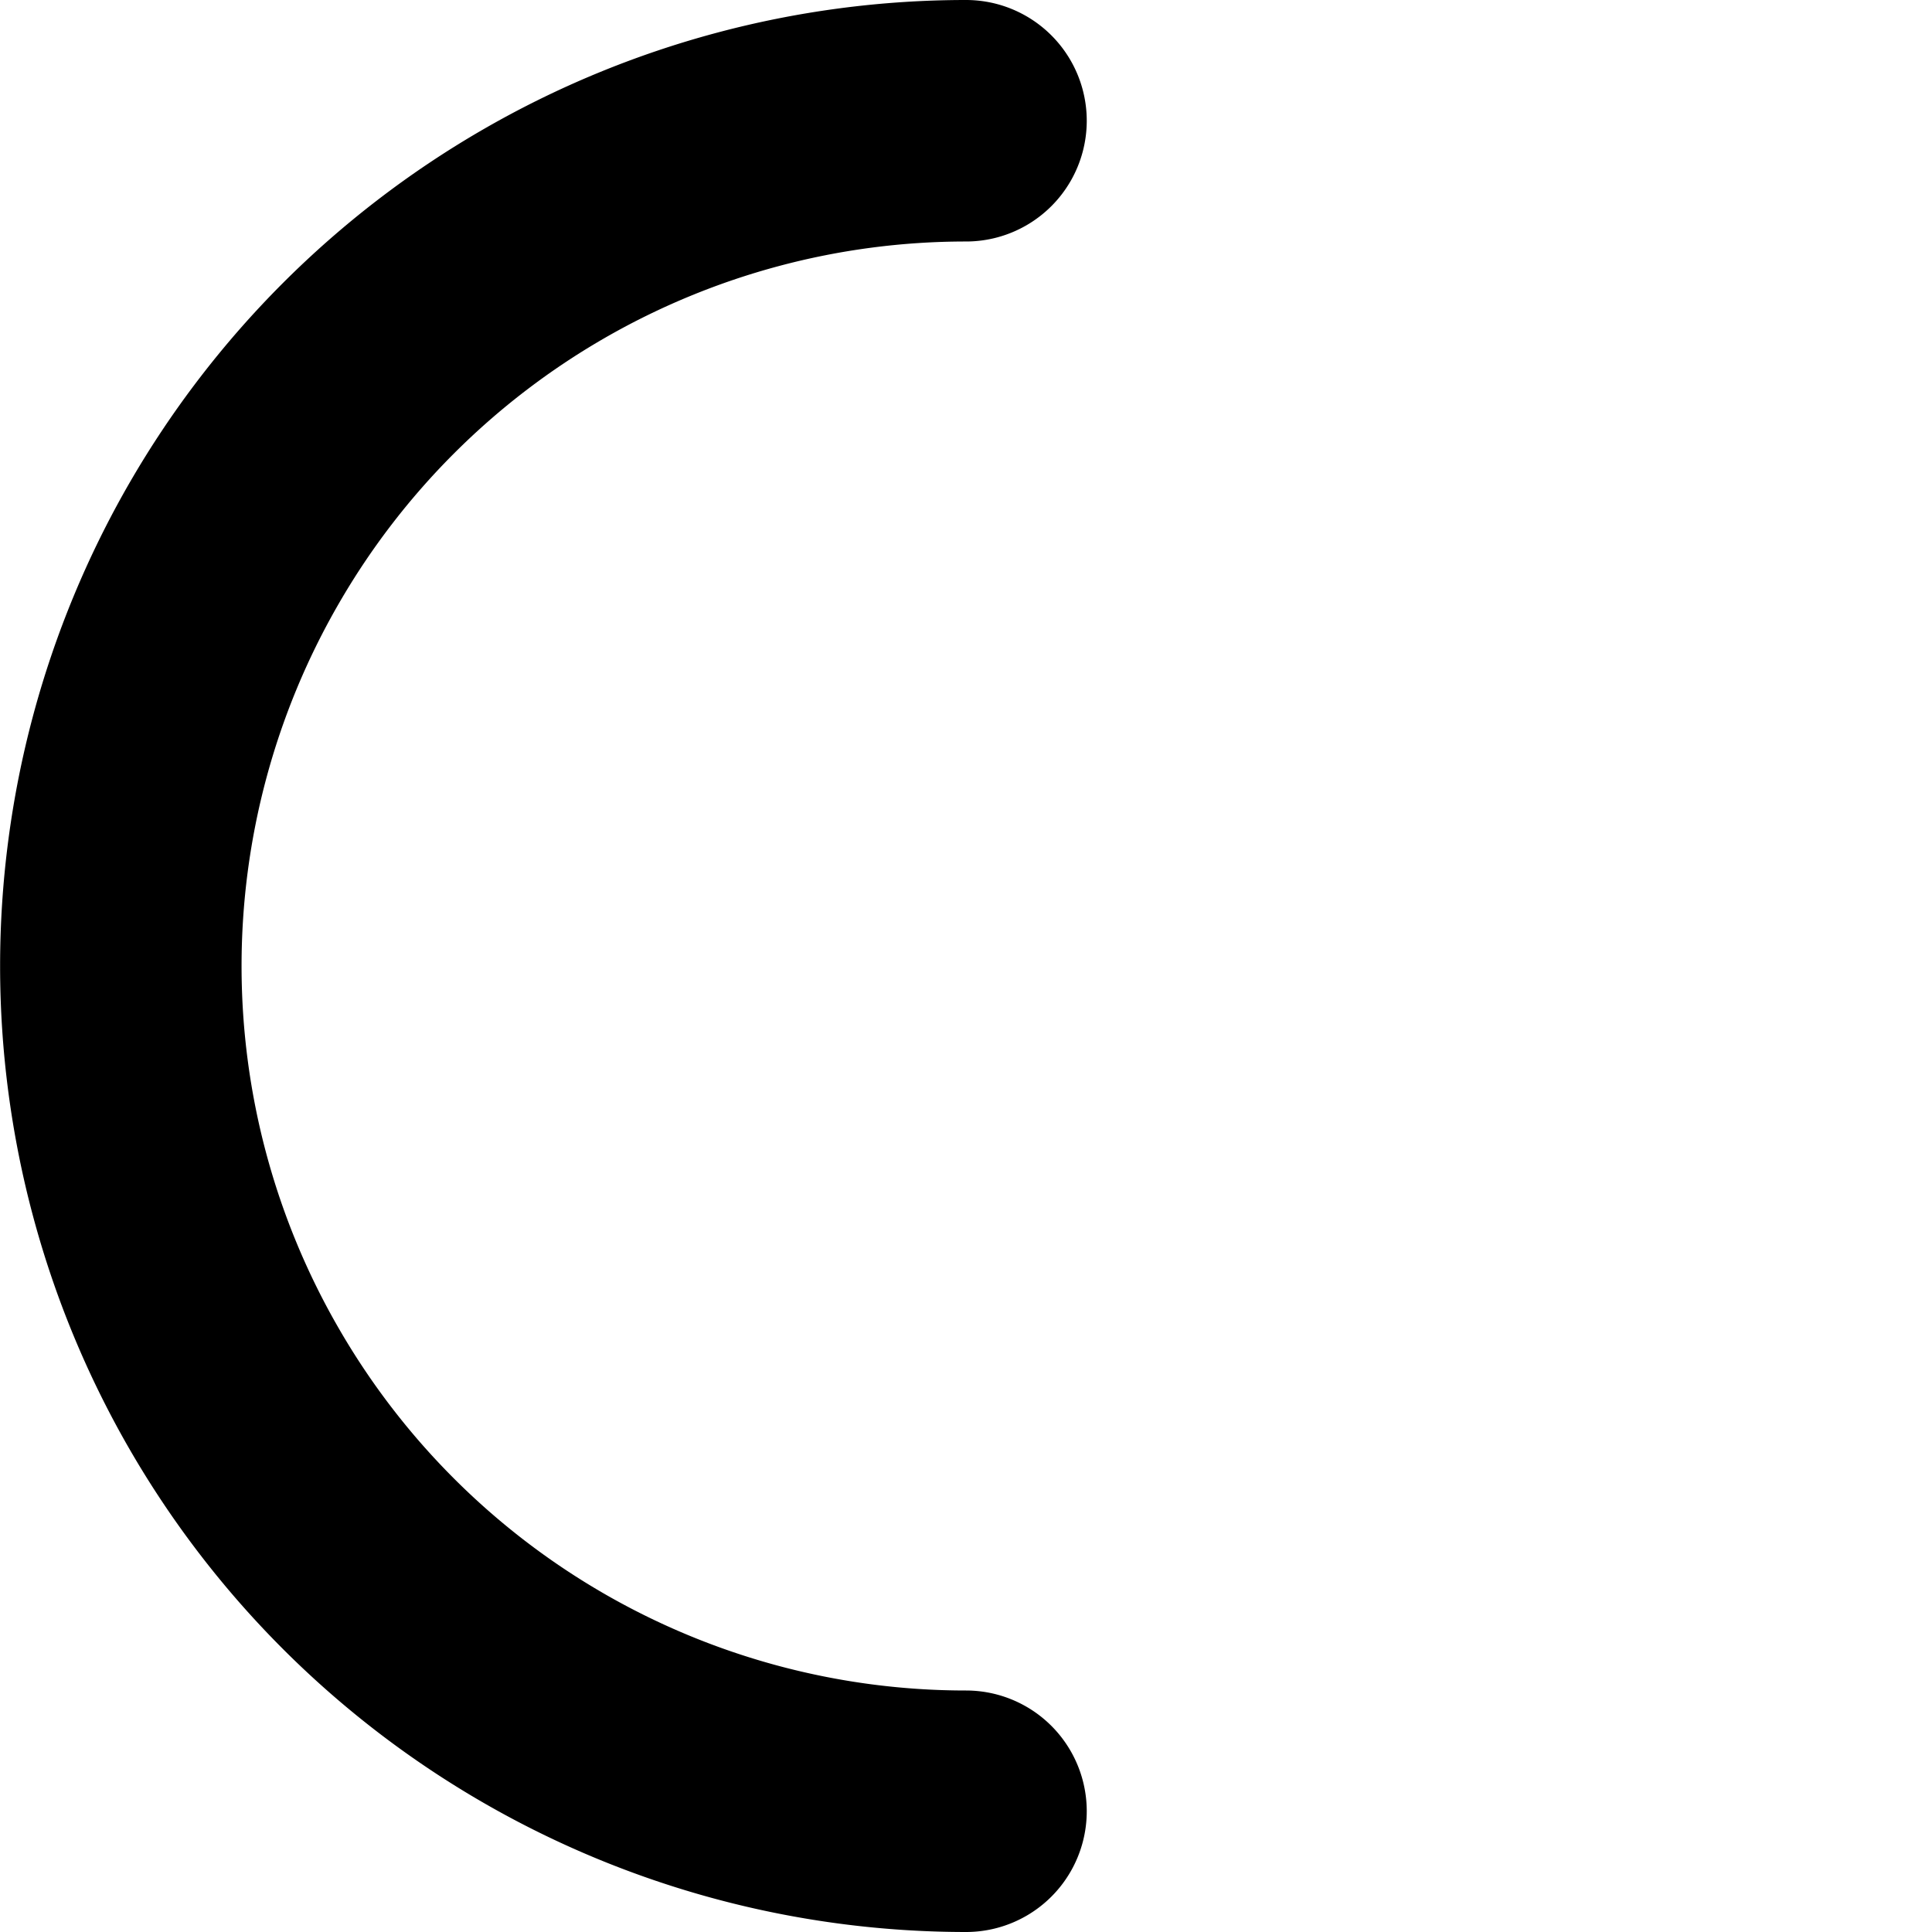 <svg xmlns="http://www.w3.org/2000/svg" width="16" height="16">
    <path style="line-height:normal;font-variant-ligatures:normal;font-variant-position:normal;font-variant-caps:normal;font-variant-numeric:normal;font-variant-alternates:normal;font-feature-settings:normal;text-indent:0;text-align:start;text-decoration-line:none;text-decoration-style:solid;text-decoration-color:#000;text-transform:none;text-orientation:mixed;shape-padding:0;isolation:auto;mix-blend-mode:normal" d="M8 0a8.003 8.003 0 0 0-6.928 4 8.004 8.004 0 0 0 0 8A8.003 8.003 0 0 0 8 16a1 1 0 1 0 0-2 5.995 5.995 0 0 1-5.195-3 5.996 5.996 0 0 1 0-6A5.995 5.995 0 0 1 8 2a1 1 0 1 0 0-2z" color="#000" font-weight="400" font-family="sans-serif" white-space="normal" overflow="visible"/>
</svg>
